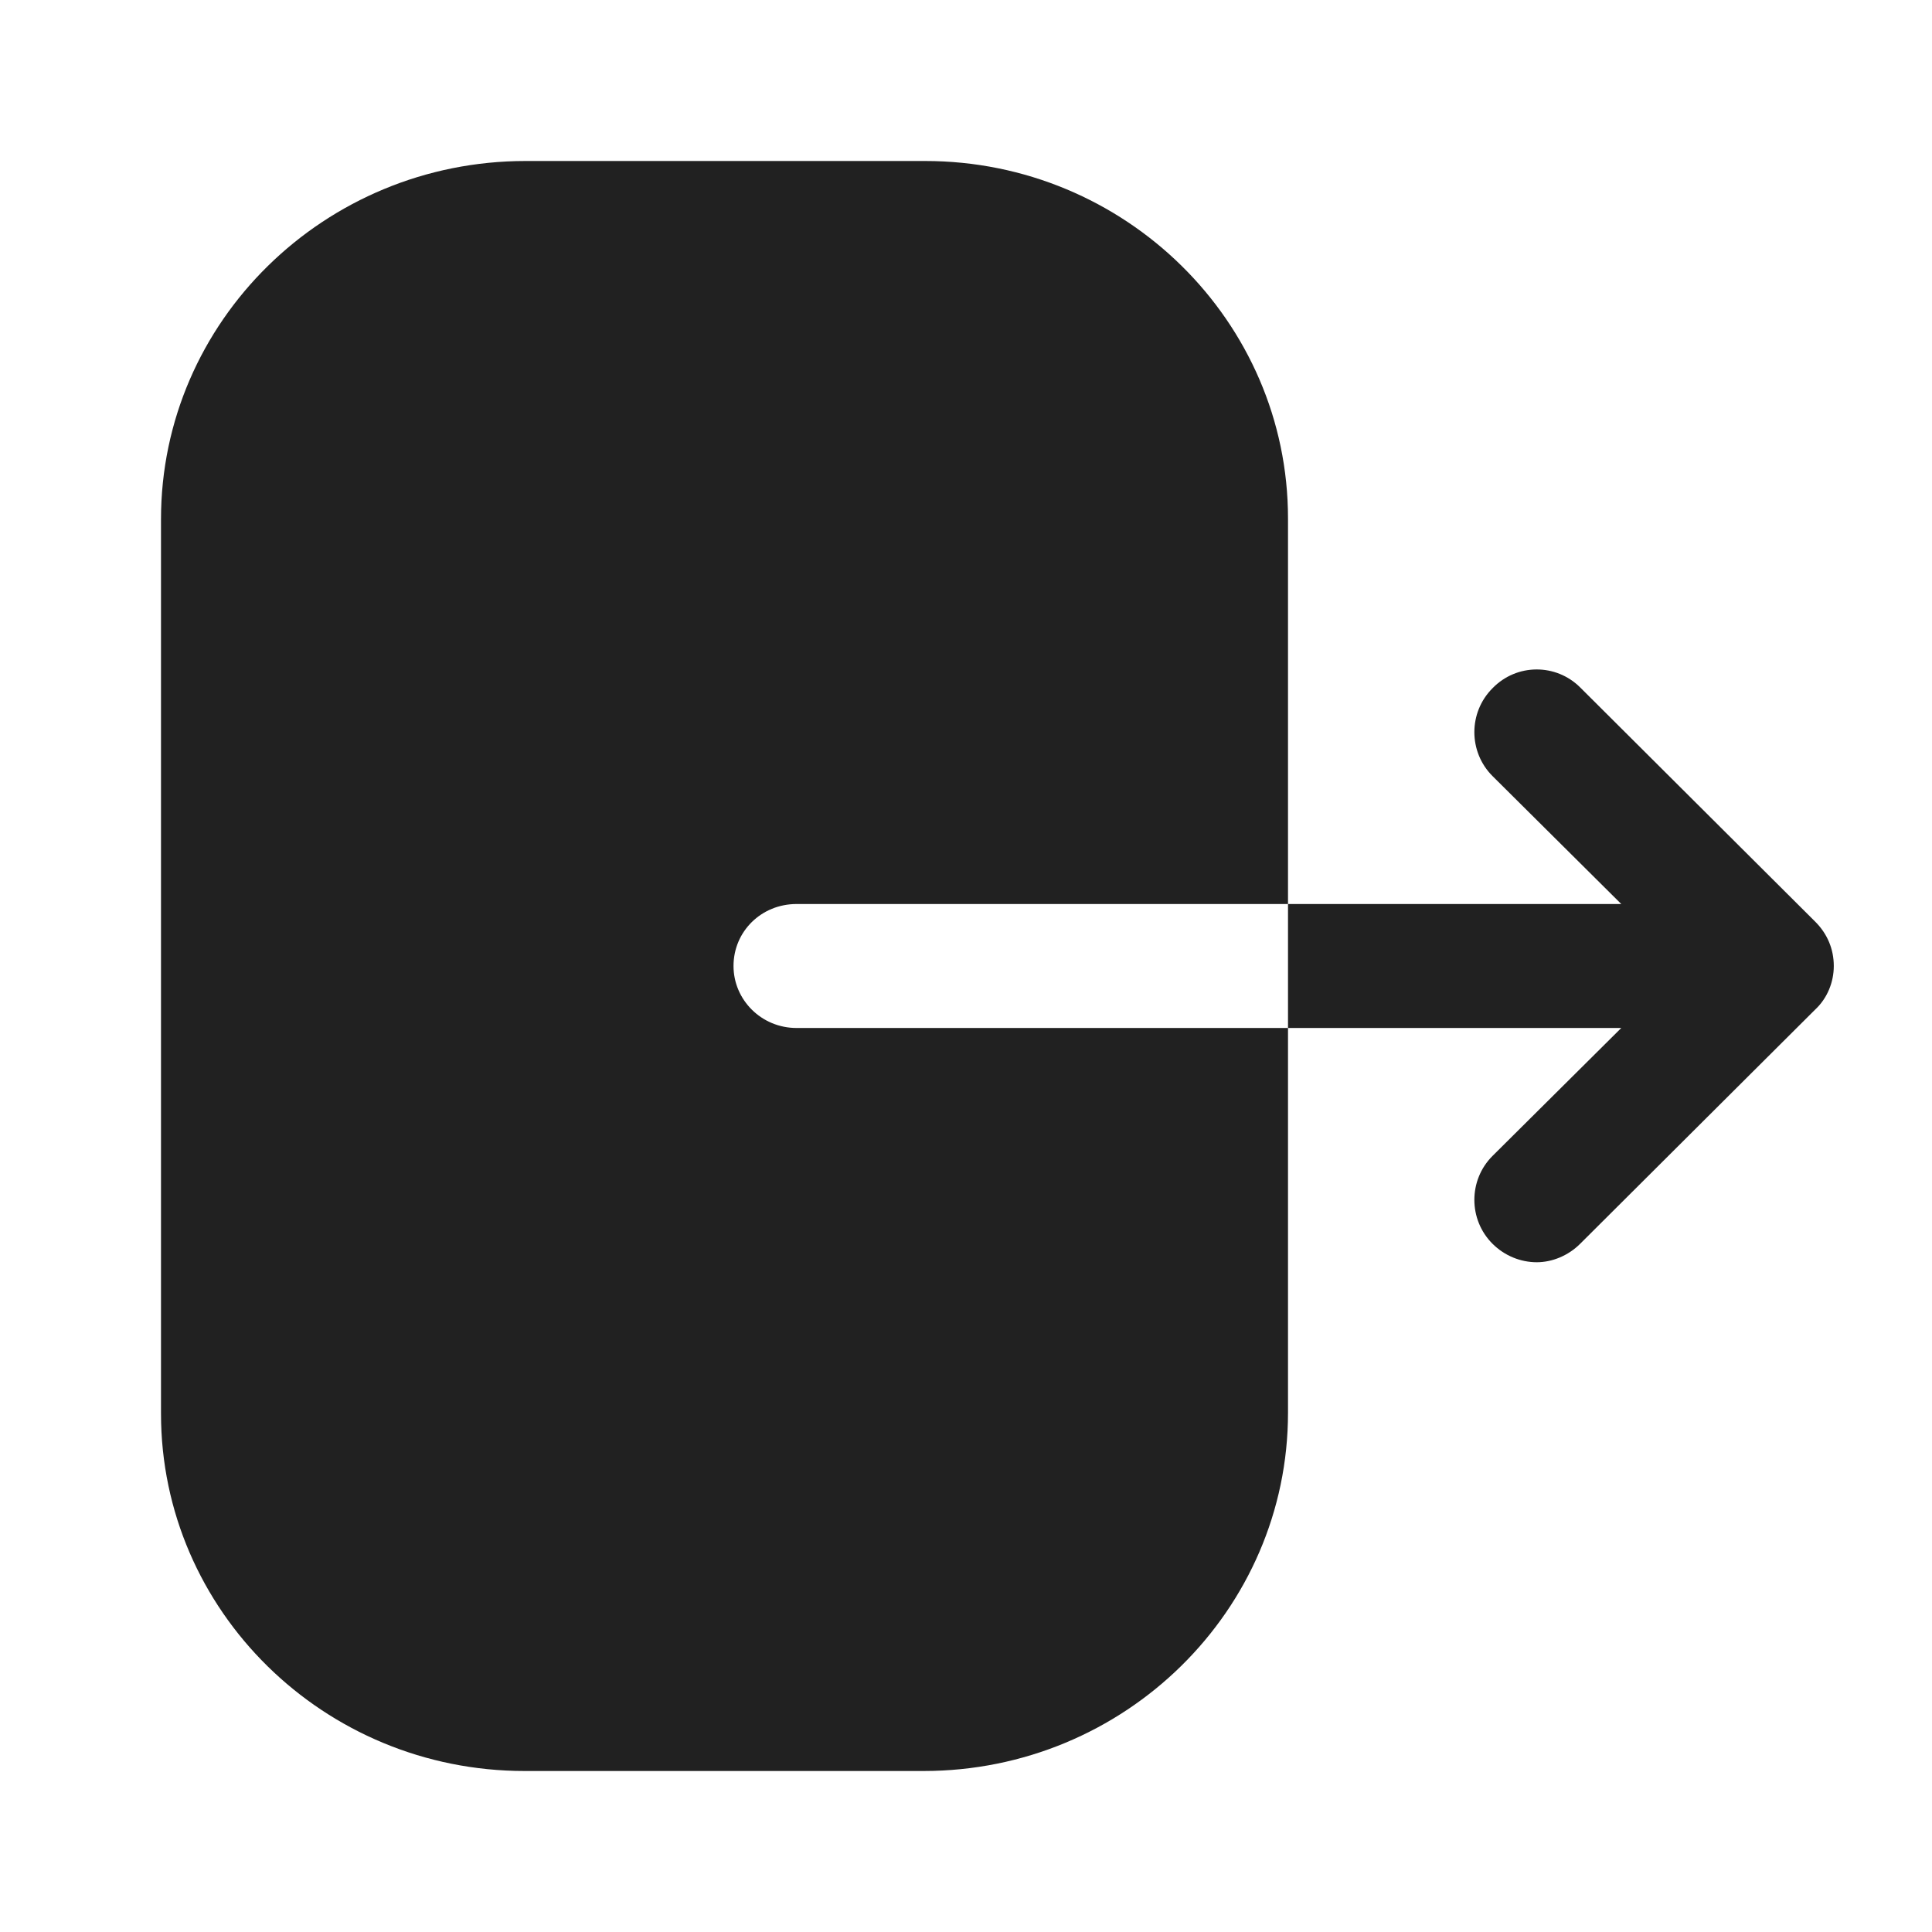 <svg width="24" height="24" viewBox="0 0 24 24" fill="none" xmlns="http://www.w3.org/2000/svg" xmlns:xlink="http://www.w3.org/1999/xlink">
	<desc>
			Created with Pixso.
	</desc>
	<defs/>
	<rect id="Iconly/Bold/Logout" width="24" height="24" fill="#FFFFFF" fill-opacity="0"/>
	<path id="Logout" d="M9.112 12C9.112 11.57 9.458 11.23 9.895 11.23L16 11.23L16 6.44C16 3.99 13.975 2 11.493 2L6.528 2C4.035 2 2 3.99 2 6.45L2 17.56C2 20.01 4.025 22 6.517 22L11.472 22C13.975 22 16 20 16 17.55L16 12.77L9.895 12.77C9.458 12.77 9.112 12.42 9.112 12ZM19.63 8.54L22.55 11.45C22.7 11.6 22.78 11.79 22.78 12C22.78 12.2 22.7 12.4 22.55 12.54L19.63 15.45C19.48 15.6 19.28 15.68 19.09 15.68C18.89 15.68 18.69 15.6 18.54 15.45C18.24 15.15 18.24 14.66 18.54 14.36L20.14 12.77L16 12.77L16 11.23L20.14 11.23L18.54 9.64C18.24 9.34 18.24 8.85 18.54 8.55C18.84 8.24 19.33 8.24 19.63 8.54Z" clip-rule="evenodd" fill="#212121" fill-opacity="1" fill-rule="evenodd"/>
</svg>
